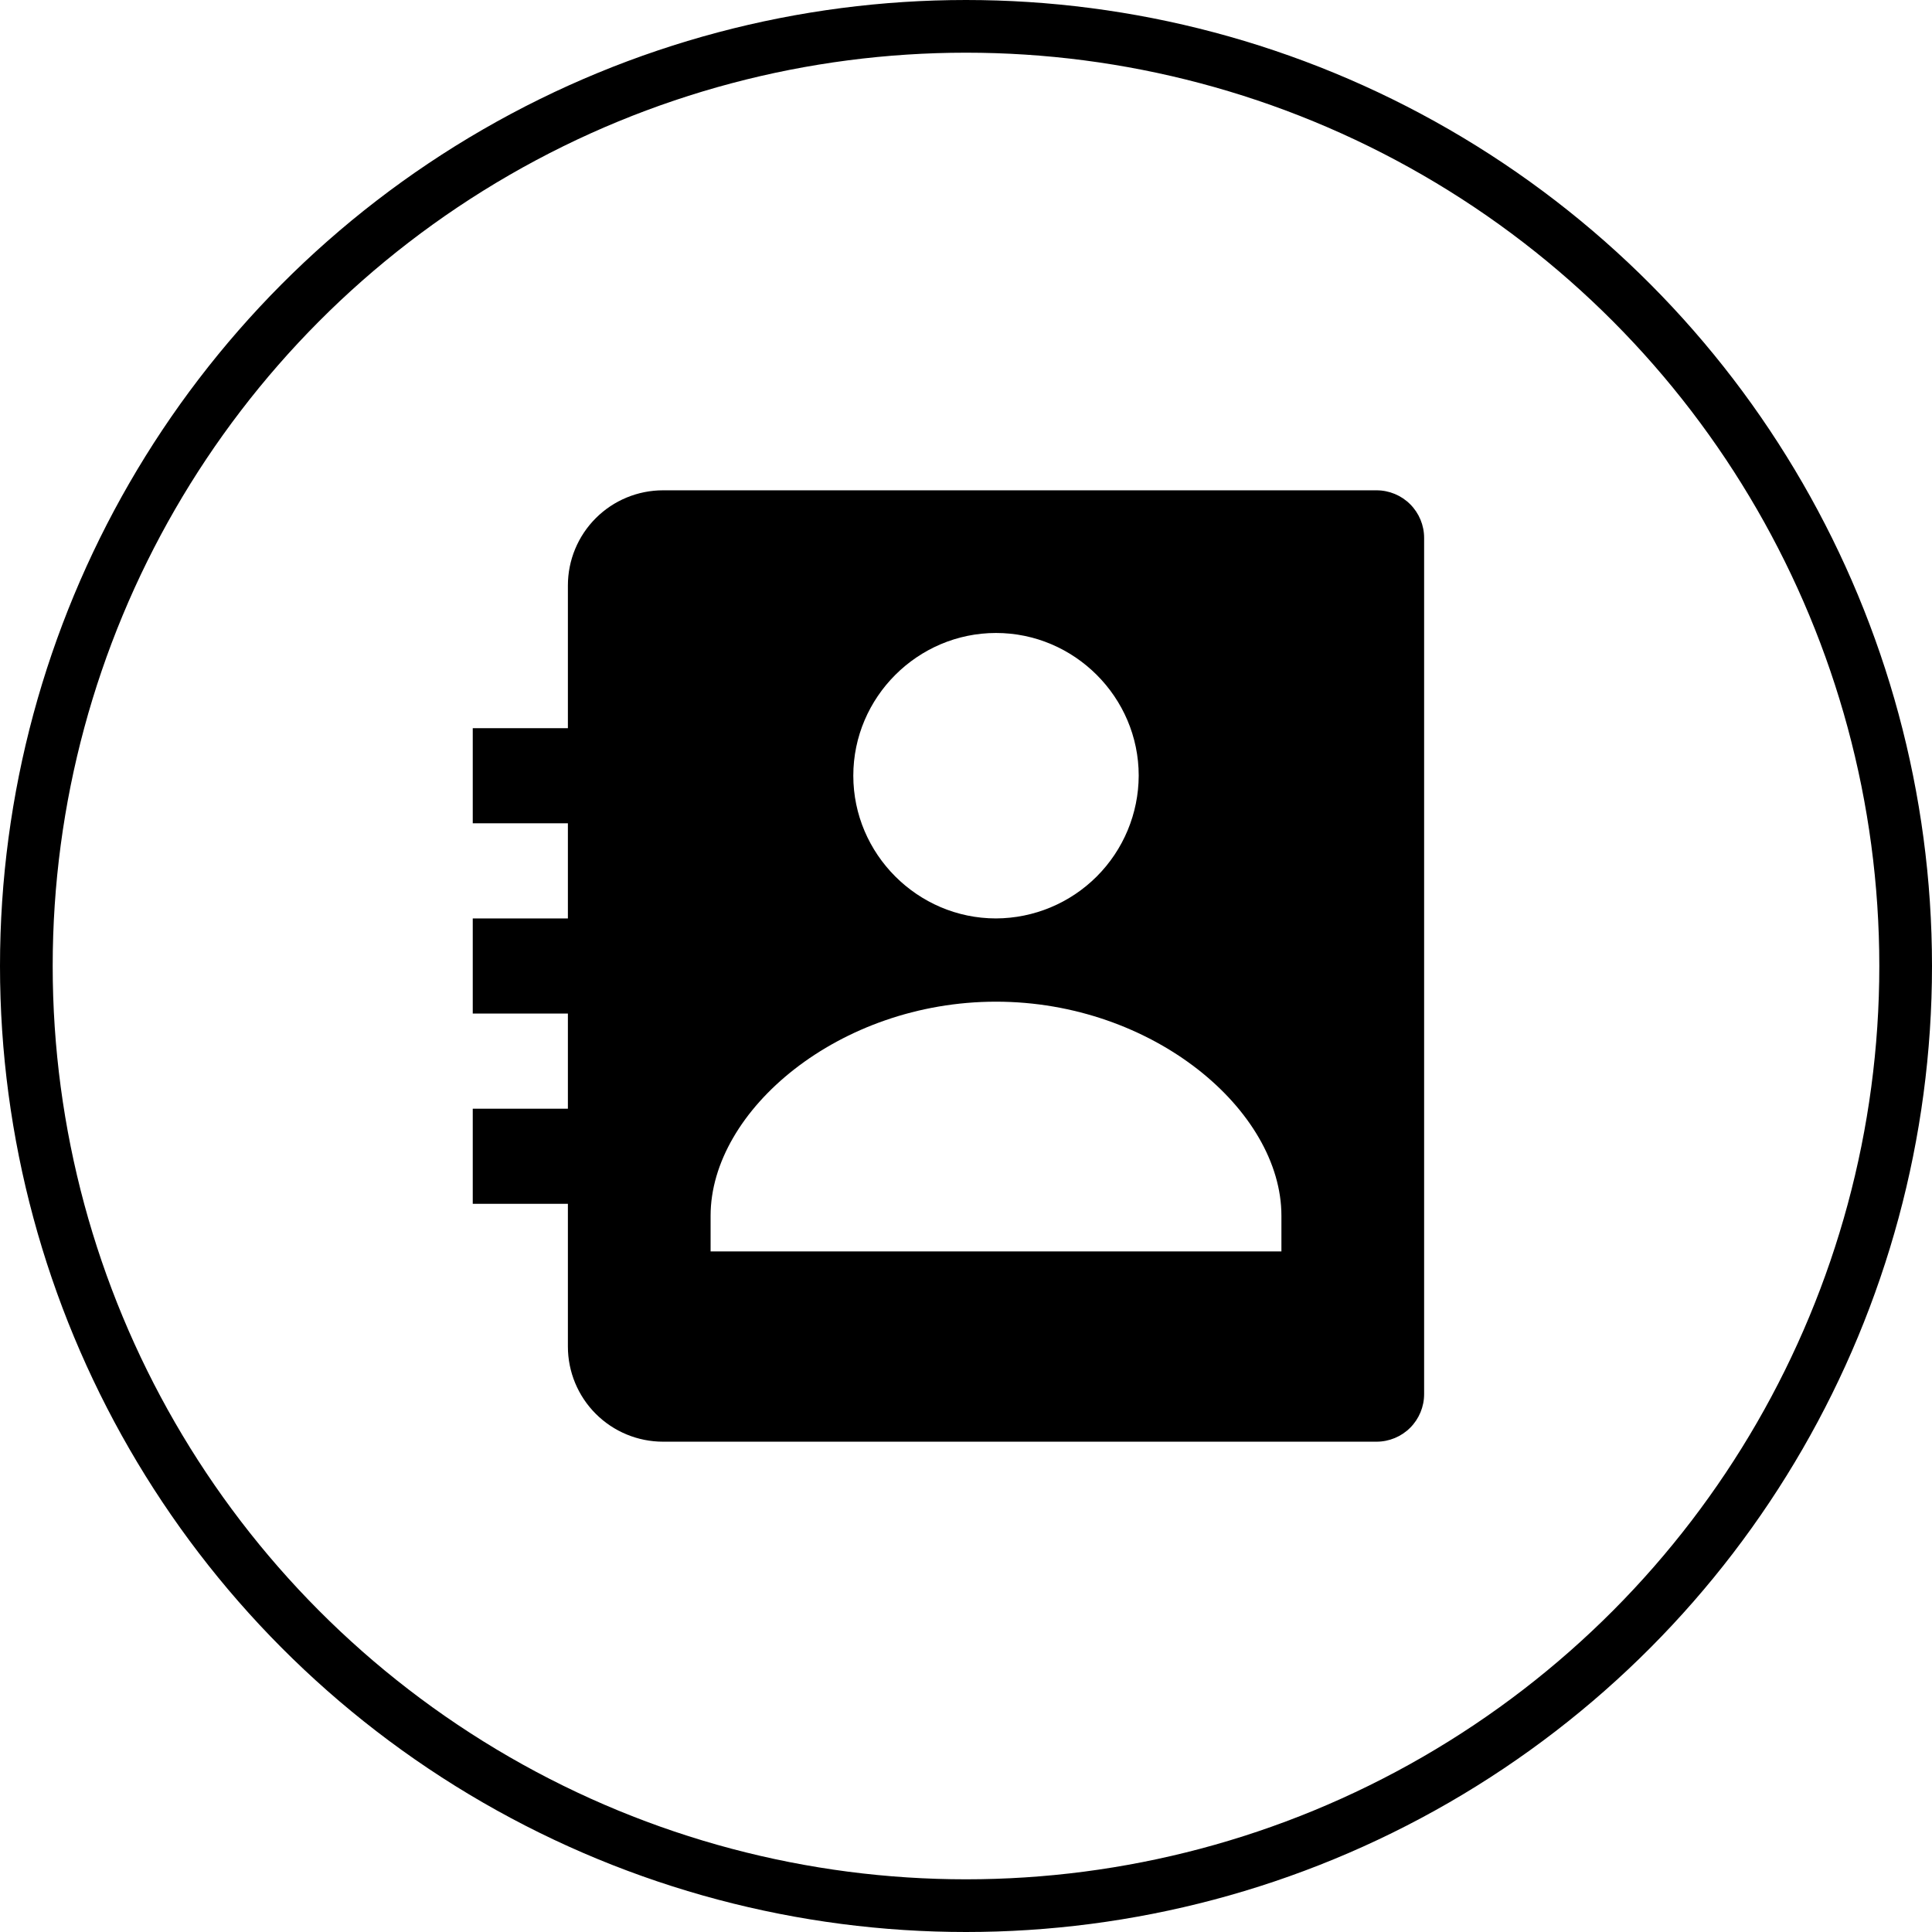 <svg width="220" height="220" viewBox="0 0 220 220" fill="none" xmlns="http://www.w3.org/2000/svg">
<circle cx="110" cy="110" r="107" stroke="black" stroke-width="6"/>
<path d="M156.75 55.833H75.5C72.627 55.833 69.871 56.975 67.84 59.006C65.808 61.038 64.667 63.794 64.667 66.667V82.917H53.833V93.75H64.667V104.583H53.833V115.417H64.667V126.25H53.833V137.083H64.667V153.333C64.667 156.207 65.808 158.962 67.84 160.994C69.871 163.025 72.627 164.167 75.5 164.167H156.75C158.187 164.167 159.564 163.596 160.58 162.58C161.596 161.564 162.167 160.187 162.167 158.75V61.25C162.167 59.813 161.596 58.436 160.58 57.42C159.564 56.404 158.187 55.833 156.75 55.833ZM113.417 72.078C122.343 72.078 129.667 79.396 129.667 88.328C129.651 92.633 127.934 96.758 124.89 99.803C121.846 102.848 117.722 104.566 113.417 104.583C104.495 104.583 97.167 97.255 97.167 88.328C97.167 79.396 104.495 72.078 113.417 72.078ZM145.917 142.5H80.917V138.438C80.917 126.418 95.569 114.063 113.417 114.063C131.265 114.063 145.917 126.418 145.917 138.438V142.5Z" fill="black"/>
</svg>
